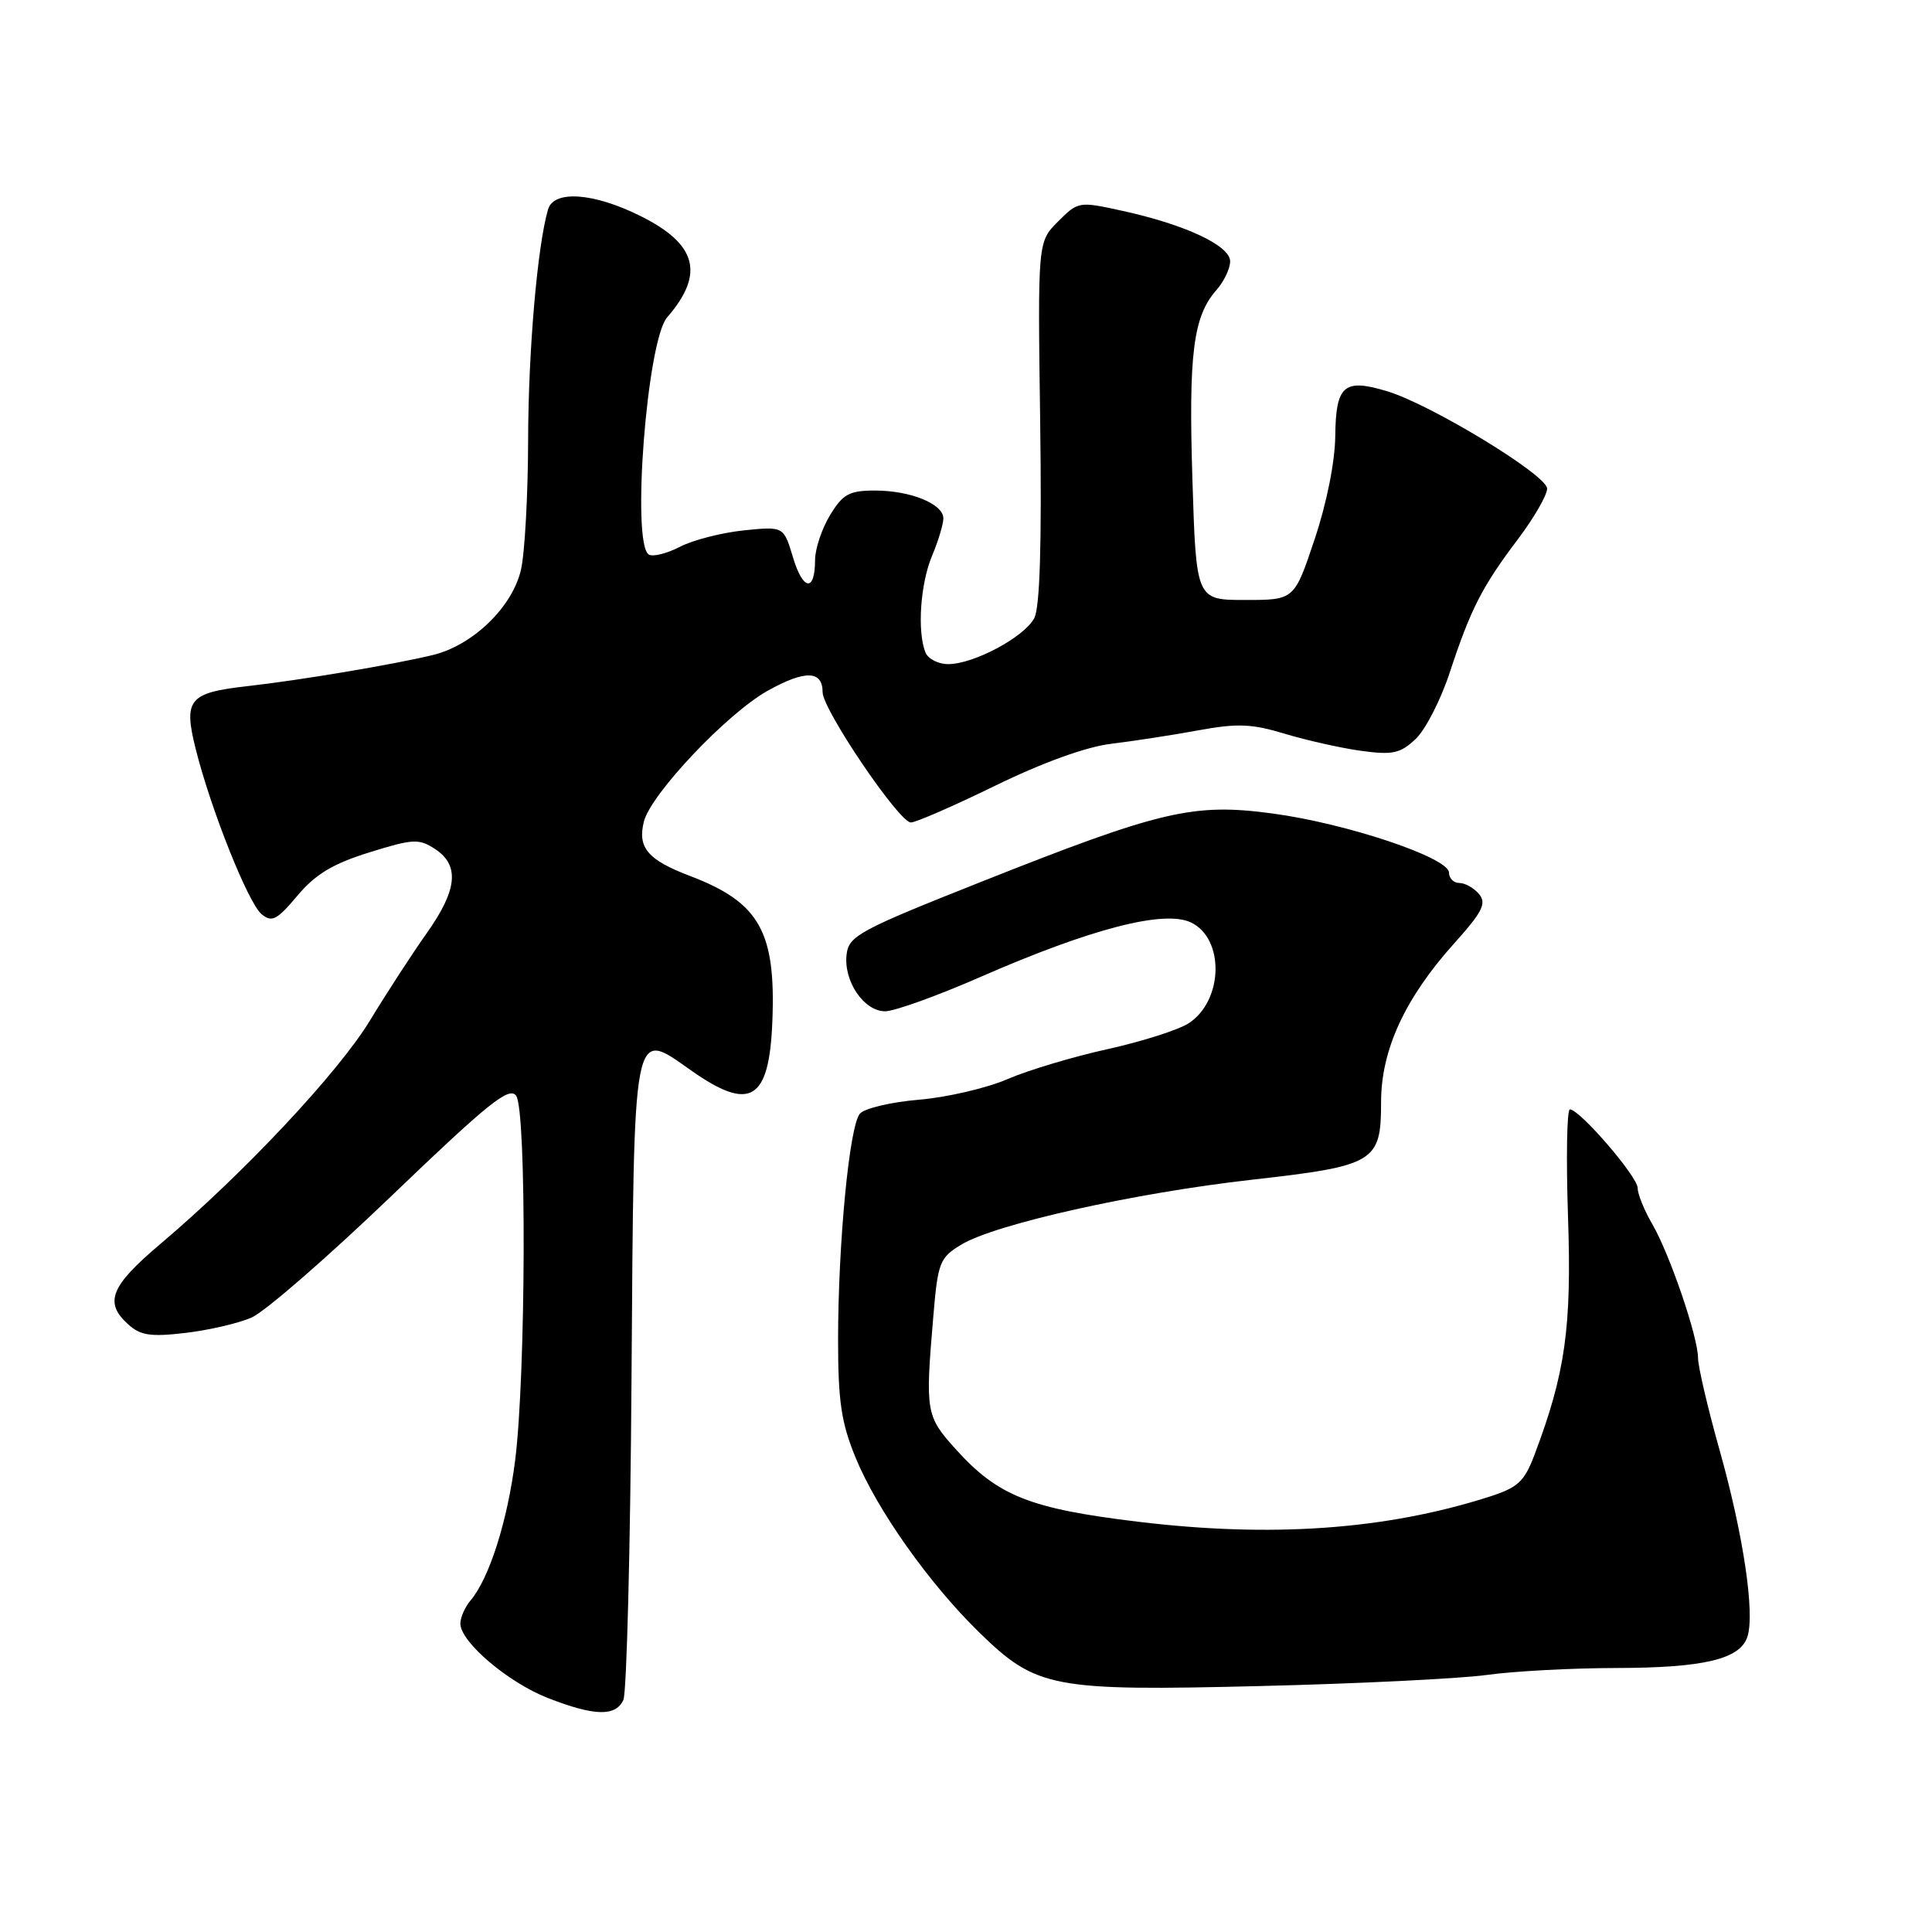 <?xml version="1.0" encoding="UTF-8" standalone="no"?>
<!DOCTYPE svg PUBLIC "-//W3C//DTD SVG 1.1//EN" "http://www.w3.org/Graphics/SVG/1.1/DTD/svg11.dtd" >
<svg xmlns="http://www.w3.org/2000/svg" xmlns:xlink="http://www.w3.org/1999/xlink" version="1.1" viewBox="0 0 256 256">
 <g >
 <path fill="currentColor"
d=" M 82.60 225.25 C 83.04 224.29 83.53 205.07 83.68 182.55 C 84.01 135.25 83.79 136.36 91.52 141.80 C 99.41 147.37 101.92 145.87 102.34 135.36 C 102.82 123.42 100.63 119.57 91.41 116.06 C 85.83 113.94 84.45 112.32 85.32 108.86 C 86.23 105.23 96.34 94.54 101.70 91.54 C 106.68 88.76 109.00 88.82 109.00 91.72 C 108.99 94.00 119.12 108.96 120.69 108.98 C 121.34 108.99 126.38 106.79 131.89 104.10 C 138.14 101.05 143.91 98.96 147.21 98.56 C 150.12 98.21 155.31 97.41 158.75 96.78 C 163.96 95.82 165.86 95.90 170.25 97.23 C 173.14 98.10 177.68 99.12 180.35 99.49 C 184.53 100.06 185.54 99.84 187.57 97.93 C 188.87 96.71 190.91 92.74 192.10 89.11 C 194.86 80.71 196.39 77.72 201.15 71.42 C 203.27 68.61 205.00 65.61 205.00 64.74 C 205.00 62.96 189.65 53.62 183.83 51.85 C 178.10 50.11 177.01 51.03 176.93 57.72 C 176.90 61.18 175.79 66.71 174.18 71.50 C 171.50 79.50 171.50 79.50 165.00 79.50 C 158.50 79.50 158.50 79.50 158.00 63.50 C 157.48 46.85 158.11 41.91 161.18 38.44 C 162.18 37.30 163.00 35.59 163.00 34.63 C 163.00 32.54 157.03 29.75 148.69 27.93 C 142.97 26.67 142.85 26.69 140.19 29.36 C 137.50 32.05 137.50 32.05 137.83 55.95 C 138.05 72.14 137.79 80.52 137.04 81.92 C 135.70 84.43 129.01 88.00 125.65 88.00 C 124.31 88.00 122.94 87.29 122.61 86.42 C 121.52 83.60 121.96 77.33 123.50 73.65 C 124.33 71.68 125.00 69.45 125.00 68.69 C 125.00 66.77 120.65 65.00 115.94 65.00 C 112.54 65.00 111.69 65.46 109.99 68.25 C 108.90 70.04 108.01 72.71 108.00 74.19 C 108.00 78.49 106.40 78.29 105.07 73.84 C 103.84 69.74 103.84 69.74 98.53 70.28 C 95.61 70.59 91.81 71.56 90.08 72.46 C 88.36 73.35 86.50 73.81 85.97 73.48 C 83.64 72.04 85.72 45.14 88.40 42.05 C 93.40 36.29 92.37 32.36 84.88 28.63 C 78.67 25.53 73.38 25.15 72.62 27.75 C 71.21 32.54 70.00 46.53 69.98 58.32 C 69.96 65.57 69.54 73.30 69.03 75.50 C 67.89 80.45 62.63 85.53 57.33 86.80 C 52.06 88.07 39.67 90.15 32.76 90.92 C 25.01 91.80 24.29 92.67 25.93 99.24 C 27.93 107.23 32.88 119.65 34.66 121.13 C 36.02 122.26 36.69 121.92 39.40 118.69 C 41.80 115.84 44.10 114.45 48.93 112.95 C 54.73 111.14 55.50 111.10 57.65 112.50 C 60.93 114.66 60.61 117.92 56.55 123.64 C 54.66 126.31 51.27 131.52 49.03 135.21 C 44.84 142.11 32.31 155.48 21.25 164.83 C 14.63 170.43 13.77 172.58 16.98 175.48 C 18.61 176.96 19.97 177.16 24.56 176.62 C 27.63 176.26 31.58 175.35 33.32 174.59 C 35.07 173.84 43.43 166.57 51.89 158.45 C 64.71 146.15 67.47 143.93 68.39 145.19 C 69.79 147.09 69.69 182.16 68.26 193.50 C 67.24 201.57 64.82 209.17 62.34 212.08 C 61.61 212.95 61.00 214.32 61.00 215.13 C 61.00 217.56 67.32 222.93 72.58 224.99 C 78.77 227.40 81.57 227.48 82.60 225.25 Z  M 197.00 221.94 C 200.57 221.44 208.27 221.03 214.10 221.02 C 225.80 221.00 230.60 219.85 231.55 216.85 C 232.54 213.71 231.01 203.40 227.88 192.24 C 226.29 186.60 225.00 181.07 225.00 179.96 C 225.00 177.15 221.25 166.18 218.93 162.19 C 217.87 160.37 217.00 158.23 217.00 157.42 C 217.00 155.91 209.32 147.00 208.02 147.00 C 207.62 147.00 207.51 153.41 207.77 161.25 C 208.27 175.91 207.41 181.96 203.35 192.71 C 201.96 196.38 201.16 197.11 197.13 198.39 C 183.52 202.71 168.41 203.77 150.82 201.64 C 136.48 199.91 132.25 198.23 126.68 192.07 C 122.68 187.64 122.59 187.13 123.66 174.54 C 124.27 167.27 124.50 166.66 127.36 164.93 C 131.84 162.20 150.32 158.07 165.88 156.32 C 182.20 154.48 183.00 153.99 183.00 146.04 C 183.00 139.12 186.16 132.27 192.69 125.00 C 196.43 120.84 197.00 119.71 195.99 118.48 C 195.31 117.67 194.14 117.00 193.38 117.00 C 192.62 117.00 192.00 116.38 192.00 115.63 C 192.00 113.65 178.41 109.10 168.60 107.79 C 158.11 106.38 153.83 107.39 130.00 116.85 C 113.87 123.25 112.47 124.01 112.18 126.46 C 111.75 129.99 114.47 134.00 117.28 134.00 C 118.52 134.00 124.24 131.94 130.01 129.41 C 144.61 123.03 154.26 120.54 157.81 122.23 C 162.28 124.37 162.11 132.57 157.52 135.58 C 156.17 136.46 151.34 138.00 146.79 139.01 C 142.23 140.01 136.25 141.80 133.50 142.99 C 130.75 144.18 125.46 145.41 121.75 145.72 C 118.04 146.03 114.52 146.87 113.93 147.58 C 112.54 149.26 111.06 164.72 111.05 177.50 C 111.05 185.69 111.47 188.52 113.38 193.17 C 116.23 200.10 123.14 209.86 129.76 216.31 C 137.33 223.69 139.40 224.09 167.00 223.41 C 179.93 223.10 193.43 222.43 197.00 221.94 Z "/>
</g>
</svg>